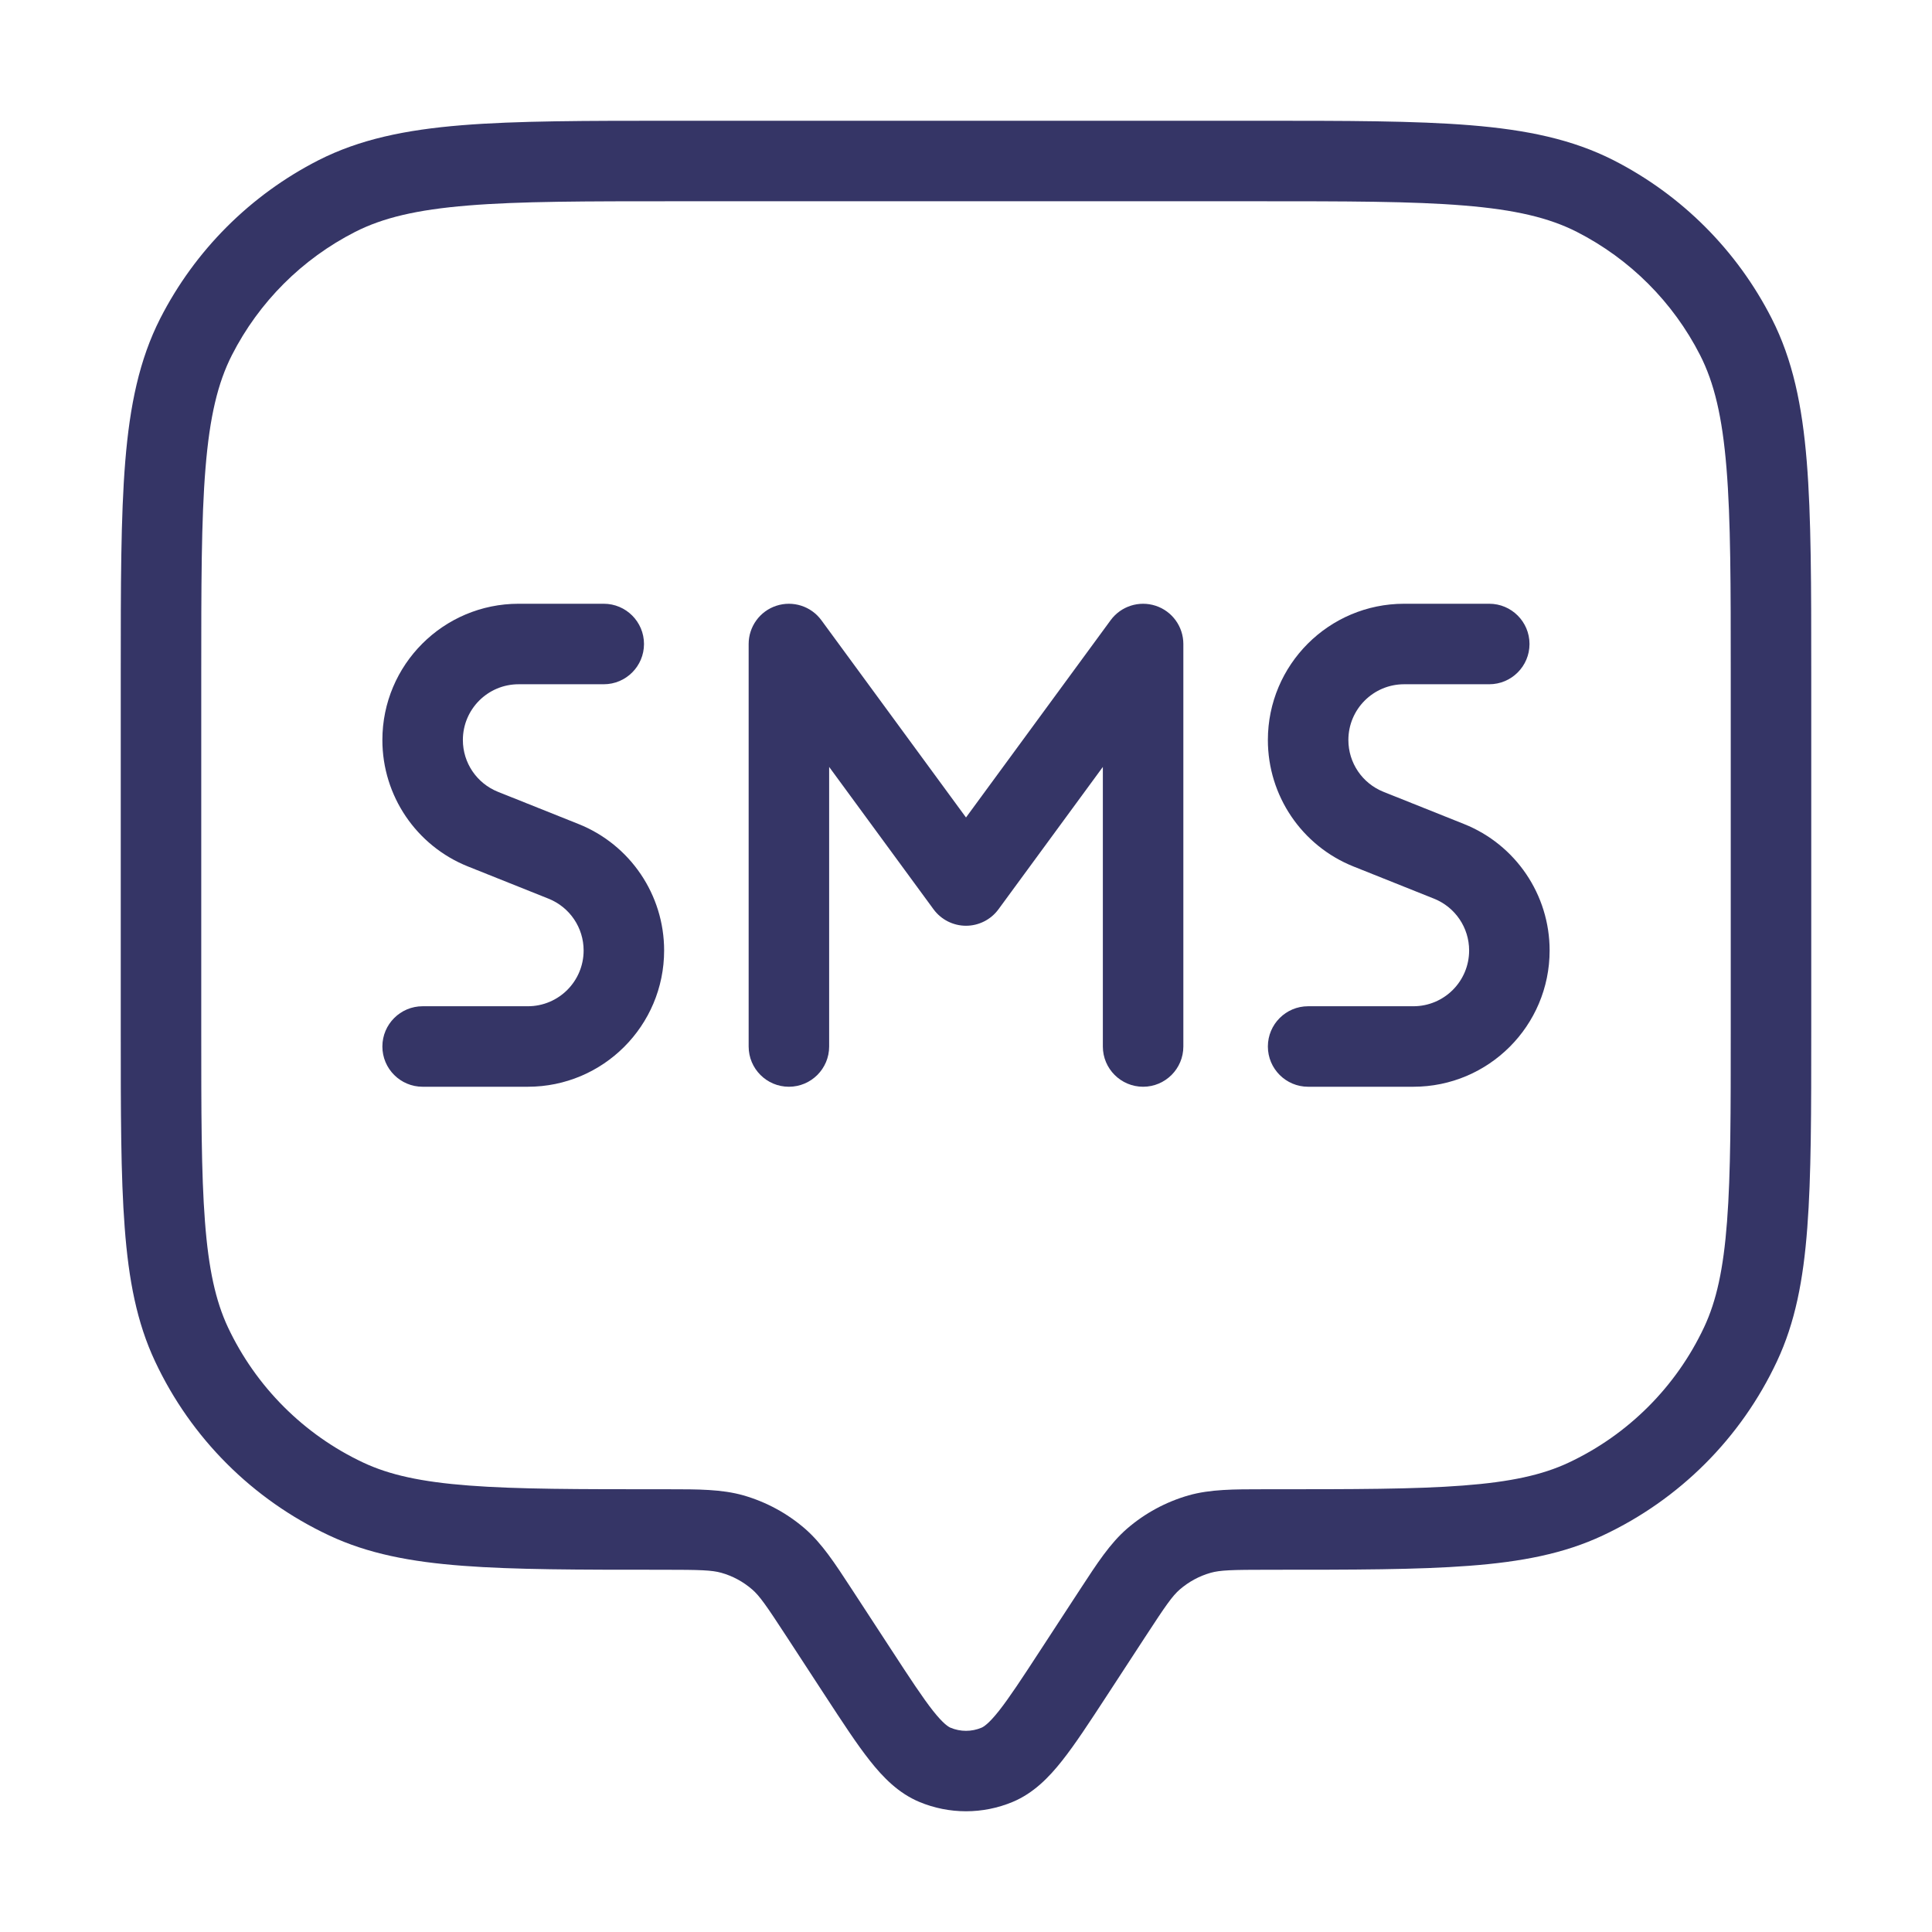 <svg width="24" height="24" viewBox="0 0 24 24" fill="none" xmlns="http://www.w3.org/2000/svg">
<path d="M6.443 7.5C5.508 7.5 4.75 8.258 4.75 9.193C4.75 9.885 5.171 10.507 5.814 10.764L6.815 11.164C7.078 11.27 7.25 11.524 7.25 11.807C7.25 12.19 6.94 12.5 6.557 12.5H5.25C4.974 12.5 4.75 12.724 4.75 13C4.75 13.276 4.974 13.5 5.25 13.5H6.557C7.492 13.5 8.25 12.742 8.25 11.807C8.25 11.115 7.829 10.493 7.186 10.236L6.185 9.836C5.922 9.73 5.75 9.476 5.75 9.193C5.75 8.81 6.06 8.5 6.443 8.5H7.5C7.776 8.5 8 8.276 8 8C8 7.724 7.776 7.5 7.5 7.5H6.443Z" fill="#353566"/>
<path d="M15.75 9.193C15.75 8.258 16.508 7.5 17.443 7.5H18.5C18.776 7.5 19 7.724 19 8C19 8.276 18.776 8.5 18.5 8.5H17.443C17.06 8.5 16.75 8.81 16.75 9.193C16.75 9.476 16.922 9.73 17.185 9.836L18.186 10.236C18.829 10.493 19.25 11.115 19.25 11.807C19.25 12.742 18.492 13.5 17.557 13.5H16.25C15.974 13.5 15.75 13.276 15.75 13C15.75 12.724 15.974 12.5 16.25 12.5H17.557C17.94 12.5 18.25 12.19 18.25 11.807C18.25 11.524 18.078 11.27 17.815 11.164L16.814 10.764C16.171 10.507 15.75 9.885 15.75 9.193Z" fill="#353566"/>
<path d="M10.203 7.704C10.075 7.53 9.85 7.458 9.644 7.525C9.439 7.592 9.3 7.784 9.3 8V13C9.3 13.276 9.524 13.5 9.8 13.5C10.076 13.5 10.3 13.276 10.3 13V9.527L11.597 11.296C11.691 11.424 11.841 11.5 12 11.5C12.159 11.5 12.309 11.424 12.403 11.296L13.7 9.527V13C13.7 13.276 13.924 13.5 14.2 13.5C14.476 13.5 14.7 13.276 14.7 13V8C14.7 7.784 14.561 7.592 14.356 7.525C14.15 7.458 13.925 7.53 13.797 7.704L12 10.155L10.203 7.704Z" fill="#353566"/>
<path fill-rule="evenodd" clip-rule="evenodd" d="M15.623 1.5H8.377C7.276 1.5 6.419 1.5 5.732 1.556C5.034 1.613 4.467 1.731 3.957 1.99C3.11 2.422 2.422 3.11 1.99 3.957C1.731 4.467 1.613 5.034 1.556 5.732C1.5 6.419 1.5 7.276 1.5 8.377V12.787C1.5 13.811 1.5 14.608 1.549 15.249C1.598 15.9 1.7 16.43 1.926 16.911C2.372 17.863 3.137 18.628 4.089 19.074C4.57 19.3 5.1 19.402 5.751 19.451C6.392 19.5 7.189 19.5 8.213 19.5H8.234C8.705 19.5 8.843 19.505 8.961 19.538C9.103 19.578 9.233 19.649 9.344 19.745C9.437 19.826 9.516 19.939 9.773 20.333L10.254 21.07C10.467 21.396 10.645 21.669 10.806 21.872C10.971 22.081 11.162 22.276 11.42 22.384C11.791 22.539 12.209 22.539 12.58 22.384C12.838 22.276 13.029 22.081 13.194 21.872C13.355 21.669 13.533 21.396 13.746 21.07L14.227 20.333C14.484 19.939 14.563 19.826 14.656 19.745C14.767 19.649 14.898 19.578 15.039 19.538C15.157 19.505 15.295 19.5 15.766 19.5H15.787C16.811 19.5 17.608 19.5 18.249 19.451C18.9 19.402 19.43 19.3 19.911 19.074C20.863 18.628 21.628 17.863 22.074 16.911C22.3 16.43 22.402 15.9 22.451 15.249C22.5 14.608 22.5 13.811 22.5 12.787V8.377C22.5 7.276 22.5 6.419 22.444 5.732C22.387 5.034 22.269 4.467 22.009 3.957C21.578 3.11 20.89 2.422 20.043 1.99C19.533 1.731 18.966 1.613 18.268 1.556C17.581 1.5 16.724 1.5 15.623 1.5ZM4.411 2.881C4.757 2.705 5.177 2.605 5.814 2.553C6.455 2.5 7.272 2.5 8.4 2.5H15.6C16.728 2.5 17.545 2.5 18.186 2.553C18.823 2.605 19.243 2.705 19.589 2.881C20.247 3.217 20.783 3.752 21.119 4.411C21.295 4.757 21.395 5.177 21.447 5.814C21.5 6.455 21.5 7.272 21.5 8.4V12.766C21.5 13.815 21.5 14.575 21.454 15.173C21.409 15.767 21.322 16.161 21.169 16.487C20.822 17.226 20.226 17.822 19.487 18.169C19.161 18.322 18.767 18.409 18.173 18.454C17.575 18.5 16.815 18.5 15.766 18.5L15.704 18.5C15.322 18.5 15.035 18.5 14.765 18.576C14.483 18.657 14.222 18.798 14 18.99C13.789 19.174 13.632 19.415 13.423 19.735L12.921 20.504C12.693 20.854 12.539 21.088 12.41 21.252C12.28 21.416 12.218 21.451 12.193 21.462C12.07 21.514 11.93 21.514 11.807 21.462C11.782 21.451 11.72 21.416 11.59 21.252C11.461 21.088 11.307 20.854 11.079 20.504L10.577 19.735C10.368 19.415 10.211 19.174 10 18.99C9.778 18.798 9.517 18.657 9.235 18.576C8.965 18.5 8.678 18.5 8.296 18.5L8.234 18.5C7.185 18.5 6.425 18.5 5.827 18.454C5.234 18.409 4.839 18.322 4.513 18.169C3.774 17.822 3.179 17.226 2.831 16.487C2.679 16.161 2.591 15.767 2.546 15.173C2.5 14.575 2.5 13.815 2.5 12.766V8.4C2.5 7.272 2.5 6.455 2.553 5.814C2.605 5.177 2.705 4.757 2.881 4.411C3.217 3.752 3.752 3.217 4.411 2.881Z" fill="#353566"/>
</svg>
